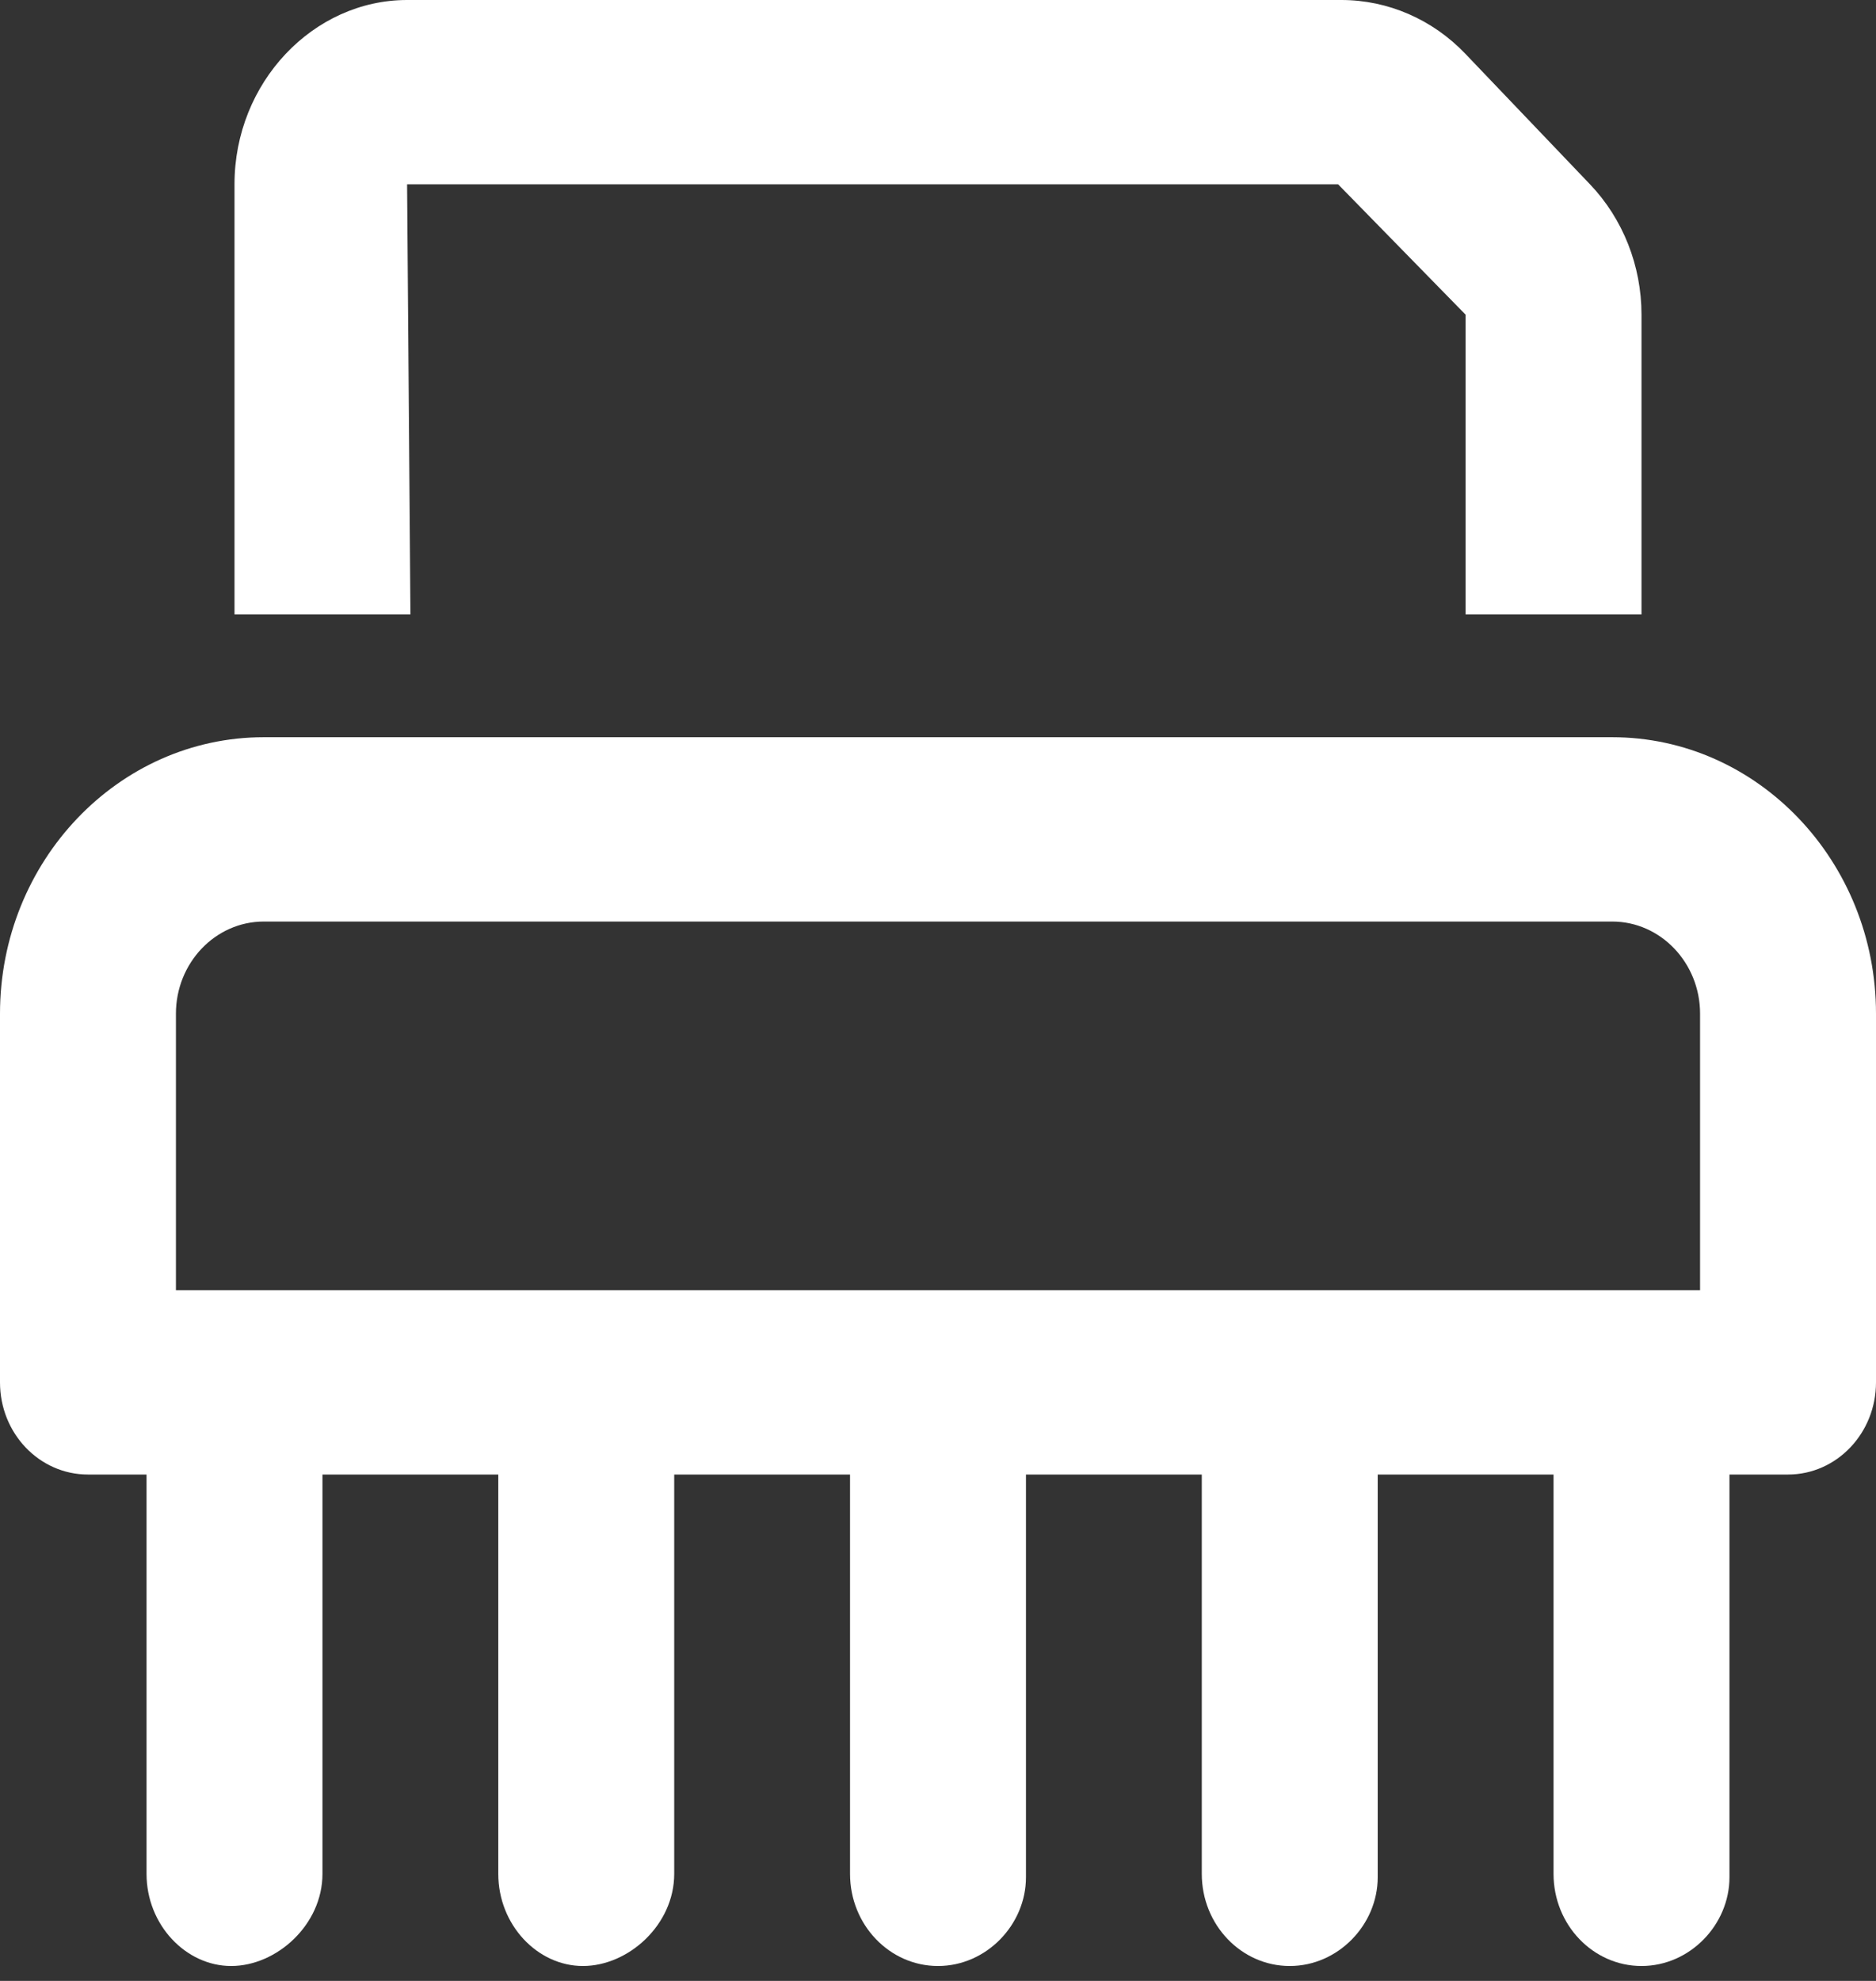 <svg width="18" height="19" viewBox="0 0 18 19" fill="none" xmlns="http://www.w3.org/2000/svg">
<rect x="0" y="0" width="18" height="19" fill="#333333" stroke="none"/>
<path id="Vector" d="M3.906 1.768H12.839L14.062 3.018V5.893H15.75V3.018C15.75 2.549 15.572 2.099 15.256 1.768L14.062 0.518C13.746 0.186 13.317 0 12.871 0H3.906C3.006 0 2.25 0.791 2.25 1.767L2.25 4.798C2.25 4.798 2.25 4.798 2.25 4.798L2.25 5.893H3.938L3.906 1.768ZM15.469 7.071H2.531C1.136 7.071 0 8.261 0 9.723V13.259C0 13.749 0.378 14.143 0.844 14.143H1.406V17.973C1.406 18.463 1.784 18.857 2.218 18.857C2.653 18.857 3.094 18.463 3.094 17.973V14.143H4.781V17.973C4.781 18.463 5.157 18.857 5.593 18.857C6.029 18.857 6.469 18.463 6.469 17.973V14.143H8.156V17.973C8.156 18.463 8.536 18.857 9 18.857C9.464 18.857 9.844 18.461 9.844 18.006V14.143H11.531V17.973C11.531 18.463 11.911 18.857 12.375 18.857C12.839 18.857 13.219 18.461 13.219 18.006V14.143H14.906V17.973C14.906 18.463 15.286 18.857 15.75 18.857C16.214 18.857 16.594 18.461 16.594 18.006V14.143H17.156C17.622 14.143 18 13.747 18 13.259V9.723C18 8.261 16.864 7.071 15.469 7.071ZM16.312 12.375H1.688V9.723C1.688 9.236 2.066 8.839 2.531 8.839H15.469C15.934 8.839 16.312 9.236 16.312 9.723V12.375Z" fill="white"/>
</svg>

